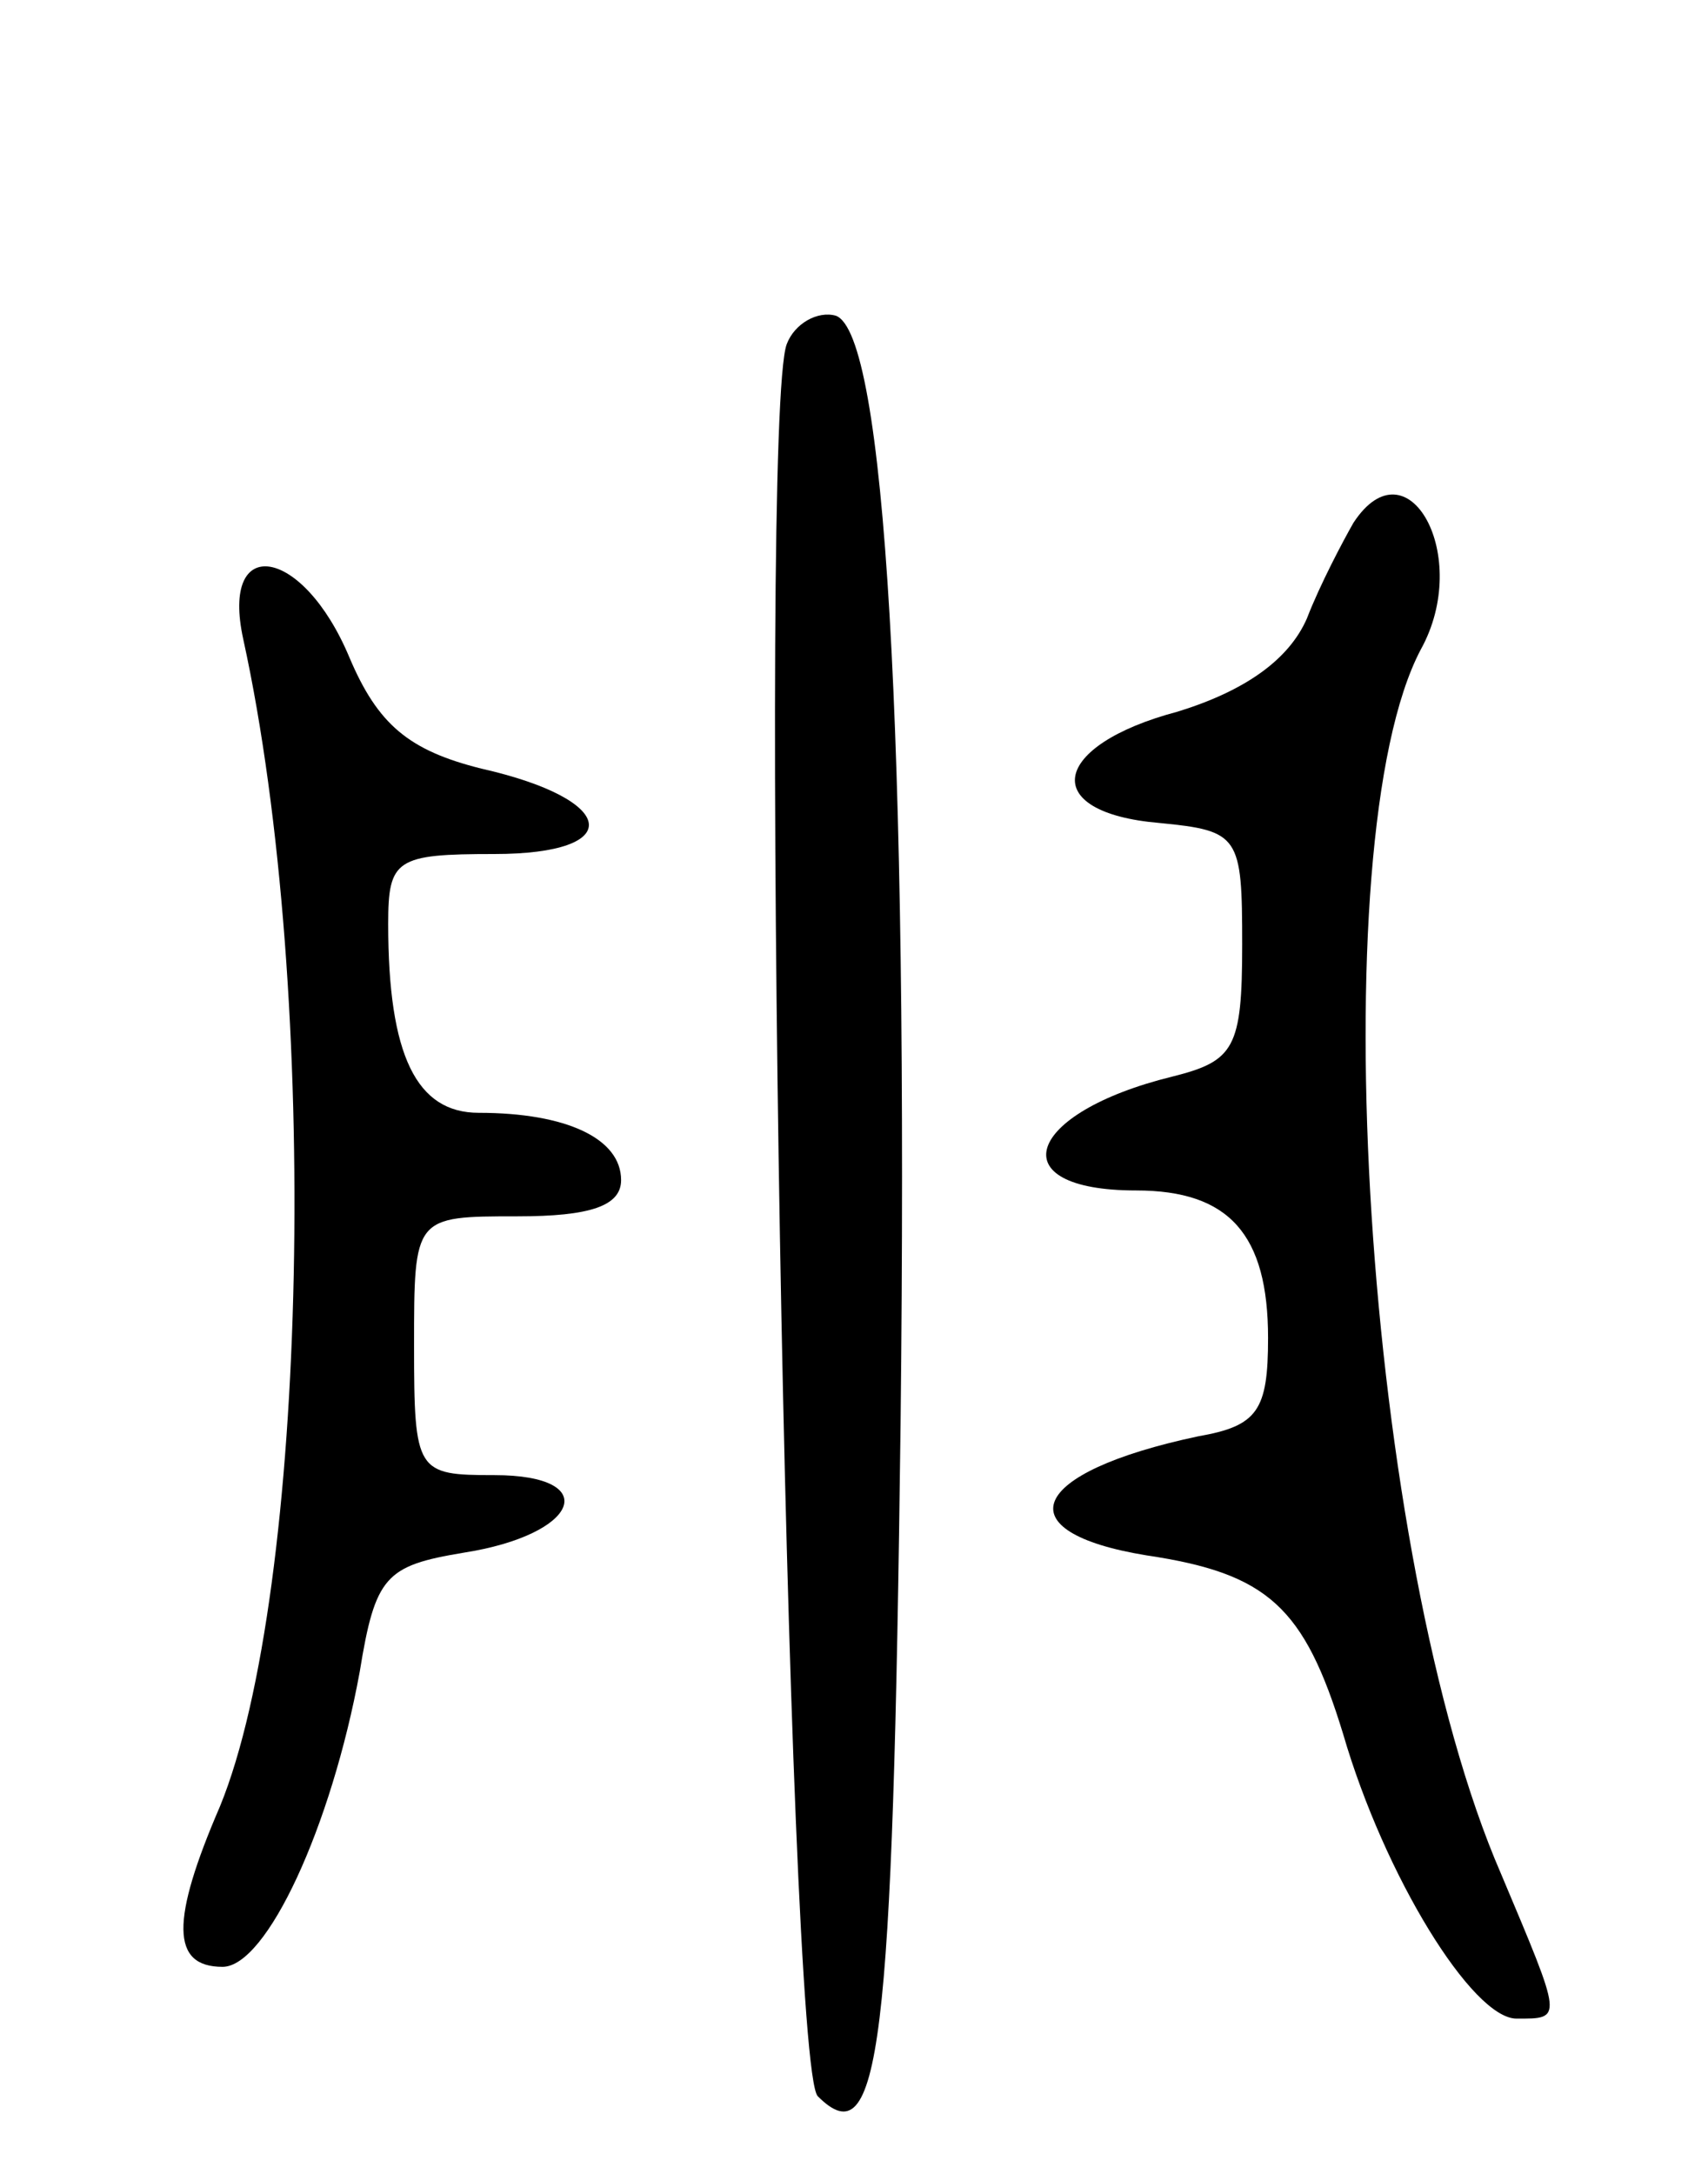 <svg version="1.0" xmlns="http://www.w3.org/2000/svg"
 width="66pt" height="84pt" viewBox="0 0 66 84"
 preserveAspectRatio="xMidYMid meet">
<g transform="translate(0,84) scale(0.1,-0.1)"
fill="#000000" stroke="none">
<path d="M304 707 c-11 -29 0 -665 12 -677 24 -24 29 18 32 260 3 269 -6 421
-25 428 -7 2 -16 -3 -19 -11z"/>
<path d="M523 638 c-4 -7 -13 -24 -18 -37 -7 -16 -24 -28 -50 -36 -49 -13 -54
-39 -7 -43 31 -3 32 -5 32 -47 0 -40 -3 -45 -27 -51 -57 -14 -67 -44 -14 -44
36 0 51 -17 51 -57 0 -28 -4 -34 -27 -38 -66 -14 -75 -37 -20 -46 47 -7 61
-20 76 -69 16 -55 50 -110 67 -110 18 0 18 -1 -6 56 -53 122 -70 399 -31 473
20 36 -5 81 -26 49z"/>
<path d="M94 593 c30 -137 25 -368 -9 -451 -19 -44 -19 -62 1 -62 17 0 42 54
53 114 6 37 10 41 40 46 45 7 54 30 12 30 -30 0 -31 1 -31 50 0 50 0 50 40 50
28 0 40 4 40 14 0 16 -21 26 -55 26 -24 0 -35 22 -35 73 0 25 3 27 41 27 51 0
48 21 -5 33 -28 7 -40 17 -51 43 -18 43 -50 48 -41 7z"/>
</g>
</svg>
